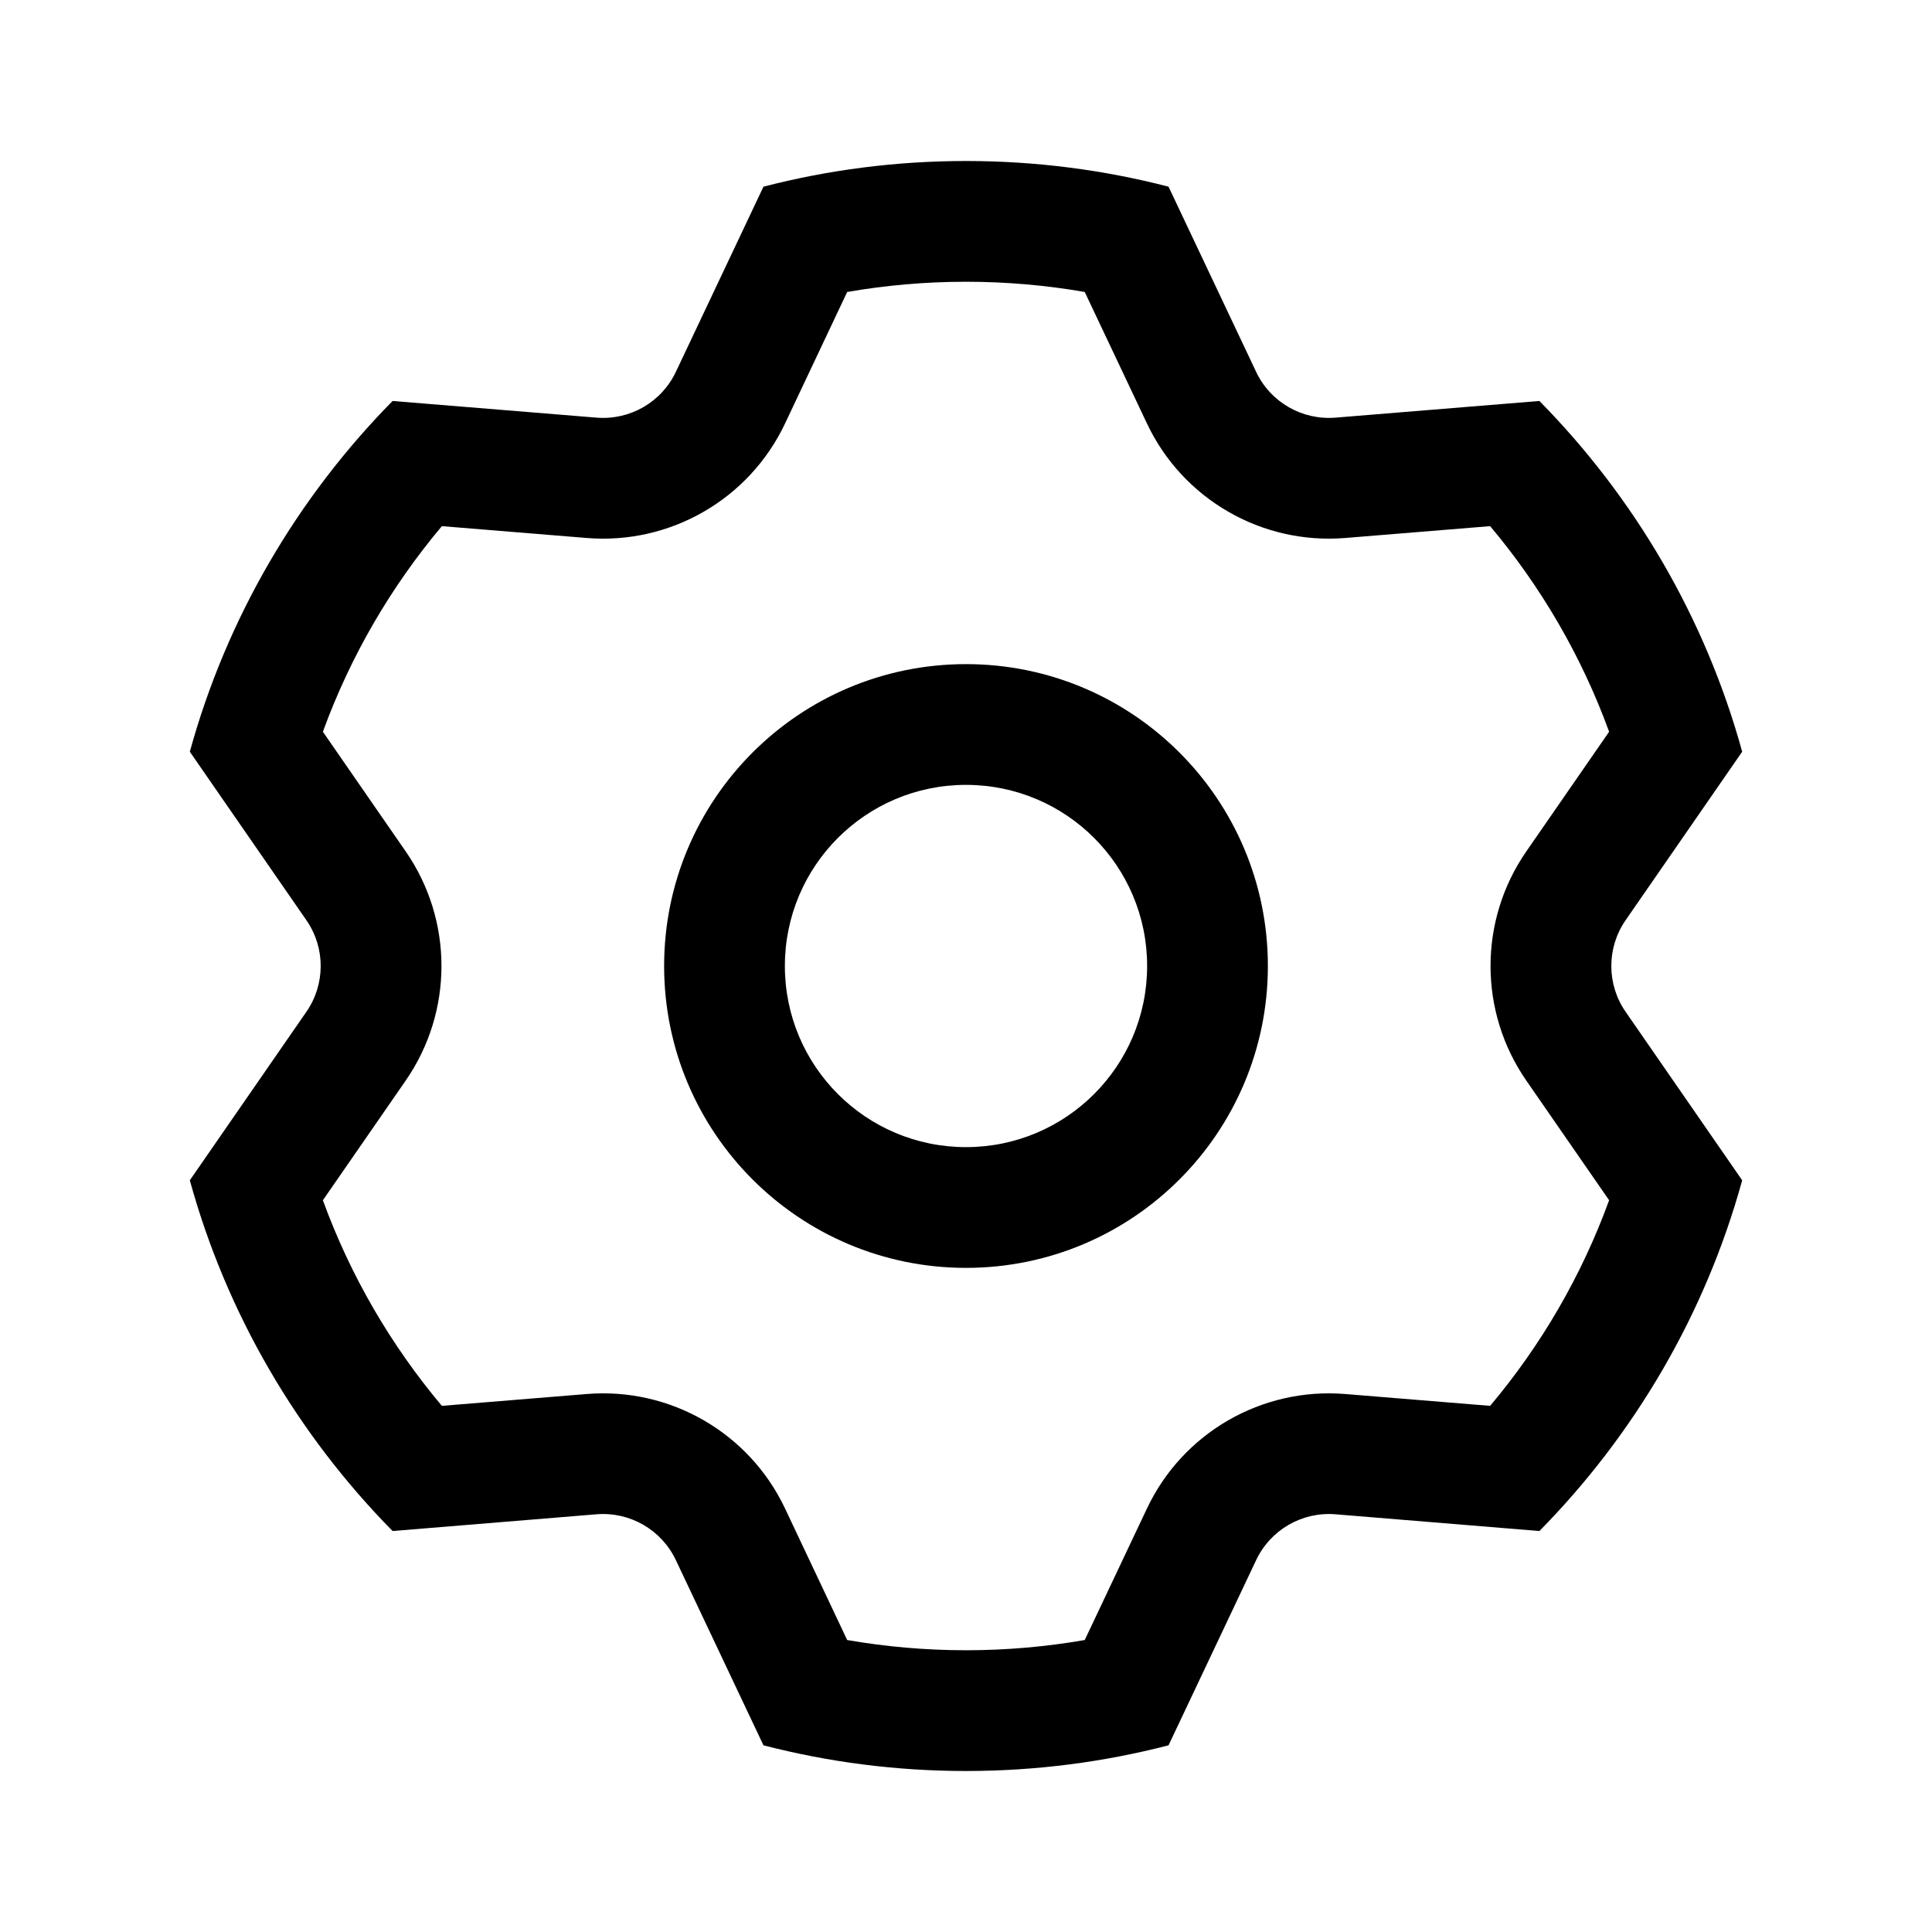 <svg viewBox="0 0 24 24" xmlns="http://www.w3.org/2000/svg">
<path fill-rule="evenodd" clip-rule="evenodd" d="M12 8.25C9.929 8.25 8.25 9.929 8.25 12C8.25 14.071 9.929 15.75 12 15.75C14.071 15.75 15.75 14.071 15.75 12C15.75 9.929 14.071 8.25 12 8.25ZM9.75 12C9.75 10.757 10.757 9.75 12 9.75C13.243 9.75 14.25 10.757 14.25 12C14.25 13.243 13.243 14.25 12 14.25C10.757 14.25 9.75 13.243 9.75 12Z" />
<path fill-rule="evenodd" clip-rule="evenodd" d="M9.484 2.319L8.396 4.619C8.218 4.996 7.825 5.222 7.41 5.188L4.877 4.981C3.698 6.178 2.817 7.671 2.358 9.338L3.806 11.431C4.043 11.773 4.043 12.227 3.806 12.569L2.358 14.662C2.817 16.329 3.698 17.822 4.877 19.019L7.41 18.811C7.825 18.777 8.218 19.004 8.396 19.381L9.484 21.681C10.288 21.889 11.131 22 12 22C12.869 22 13.712 21.889 14.516 21.681L15.604 19.381C15.782 19.004 16.175 18.777 16.59 18.811L19.123 19.019C20.302 17.822 21.183 16.329 21.642 14.662L20.194 12.569C19.957 12.227 19.957 11.773 20.194 11.431L21.642 9.338C21.183 7.671 20.302 6.178 19.123 4.981L16.59 5.188C16.175 5.222 15.782 4.996 15.604 4.619L14.516 2.319C13.712 2.111 12.869 2 12 2C11.131 2 10.288 2.111 9.484 2.319ZM4.011 9.09C4.353 8.151 4.856 7.289 5.489 6.536L7.288 6.683C8.325 6.768 9.307 6.202 9.752 5.261L10.524 3.627C11.003 3.544 11.496 3.5 12 3.5C12.504 3.5 12.997 3.544 13.475 3.627L14.248 5.261C14.693 6.202 15.675 6.768 16.712 6.683L18.511 6.536C19.144 7.289 19.647 8.151 19.989 9.09L18.96 10.577C18.368 11.433 18.368 12.567 18.96 13.423L19.989 14.91C19.647 15.849 19.144 16.712 18.511 17.464L16.712 17.317C15.675 17.232 14.693 17.798 14.248 18.739L13.475 20.373C12.997 20.456 12.504 20.5 12 20.5C11.496 20.5 11.003 20.456 10.524 20.373L9.752 18.739C9.307 17.798 8.325 17.232 7.288 17.317L5.489 17.464C4.856 16.711 4.353 15.849 4.011 14.91L5.04 13.423C5.632 12.567 5.632 11.433 5.04 10.577L4.011 9.09Z" />
</svg>
